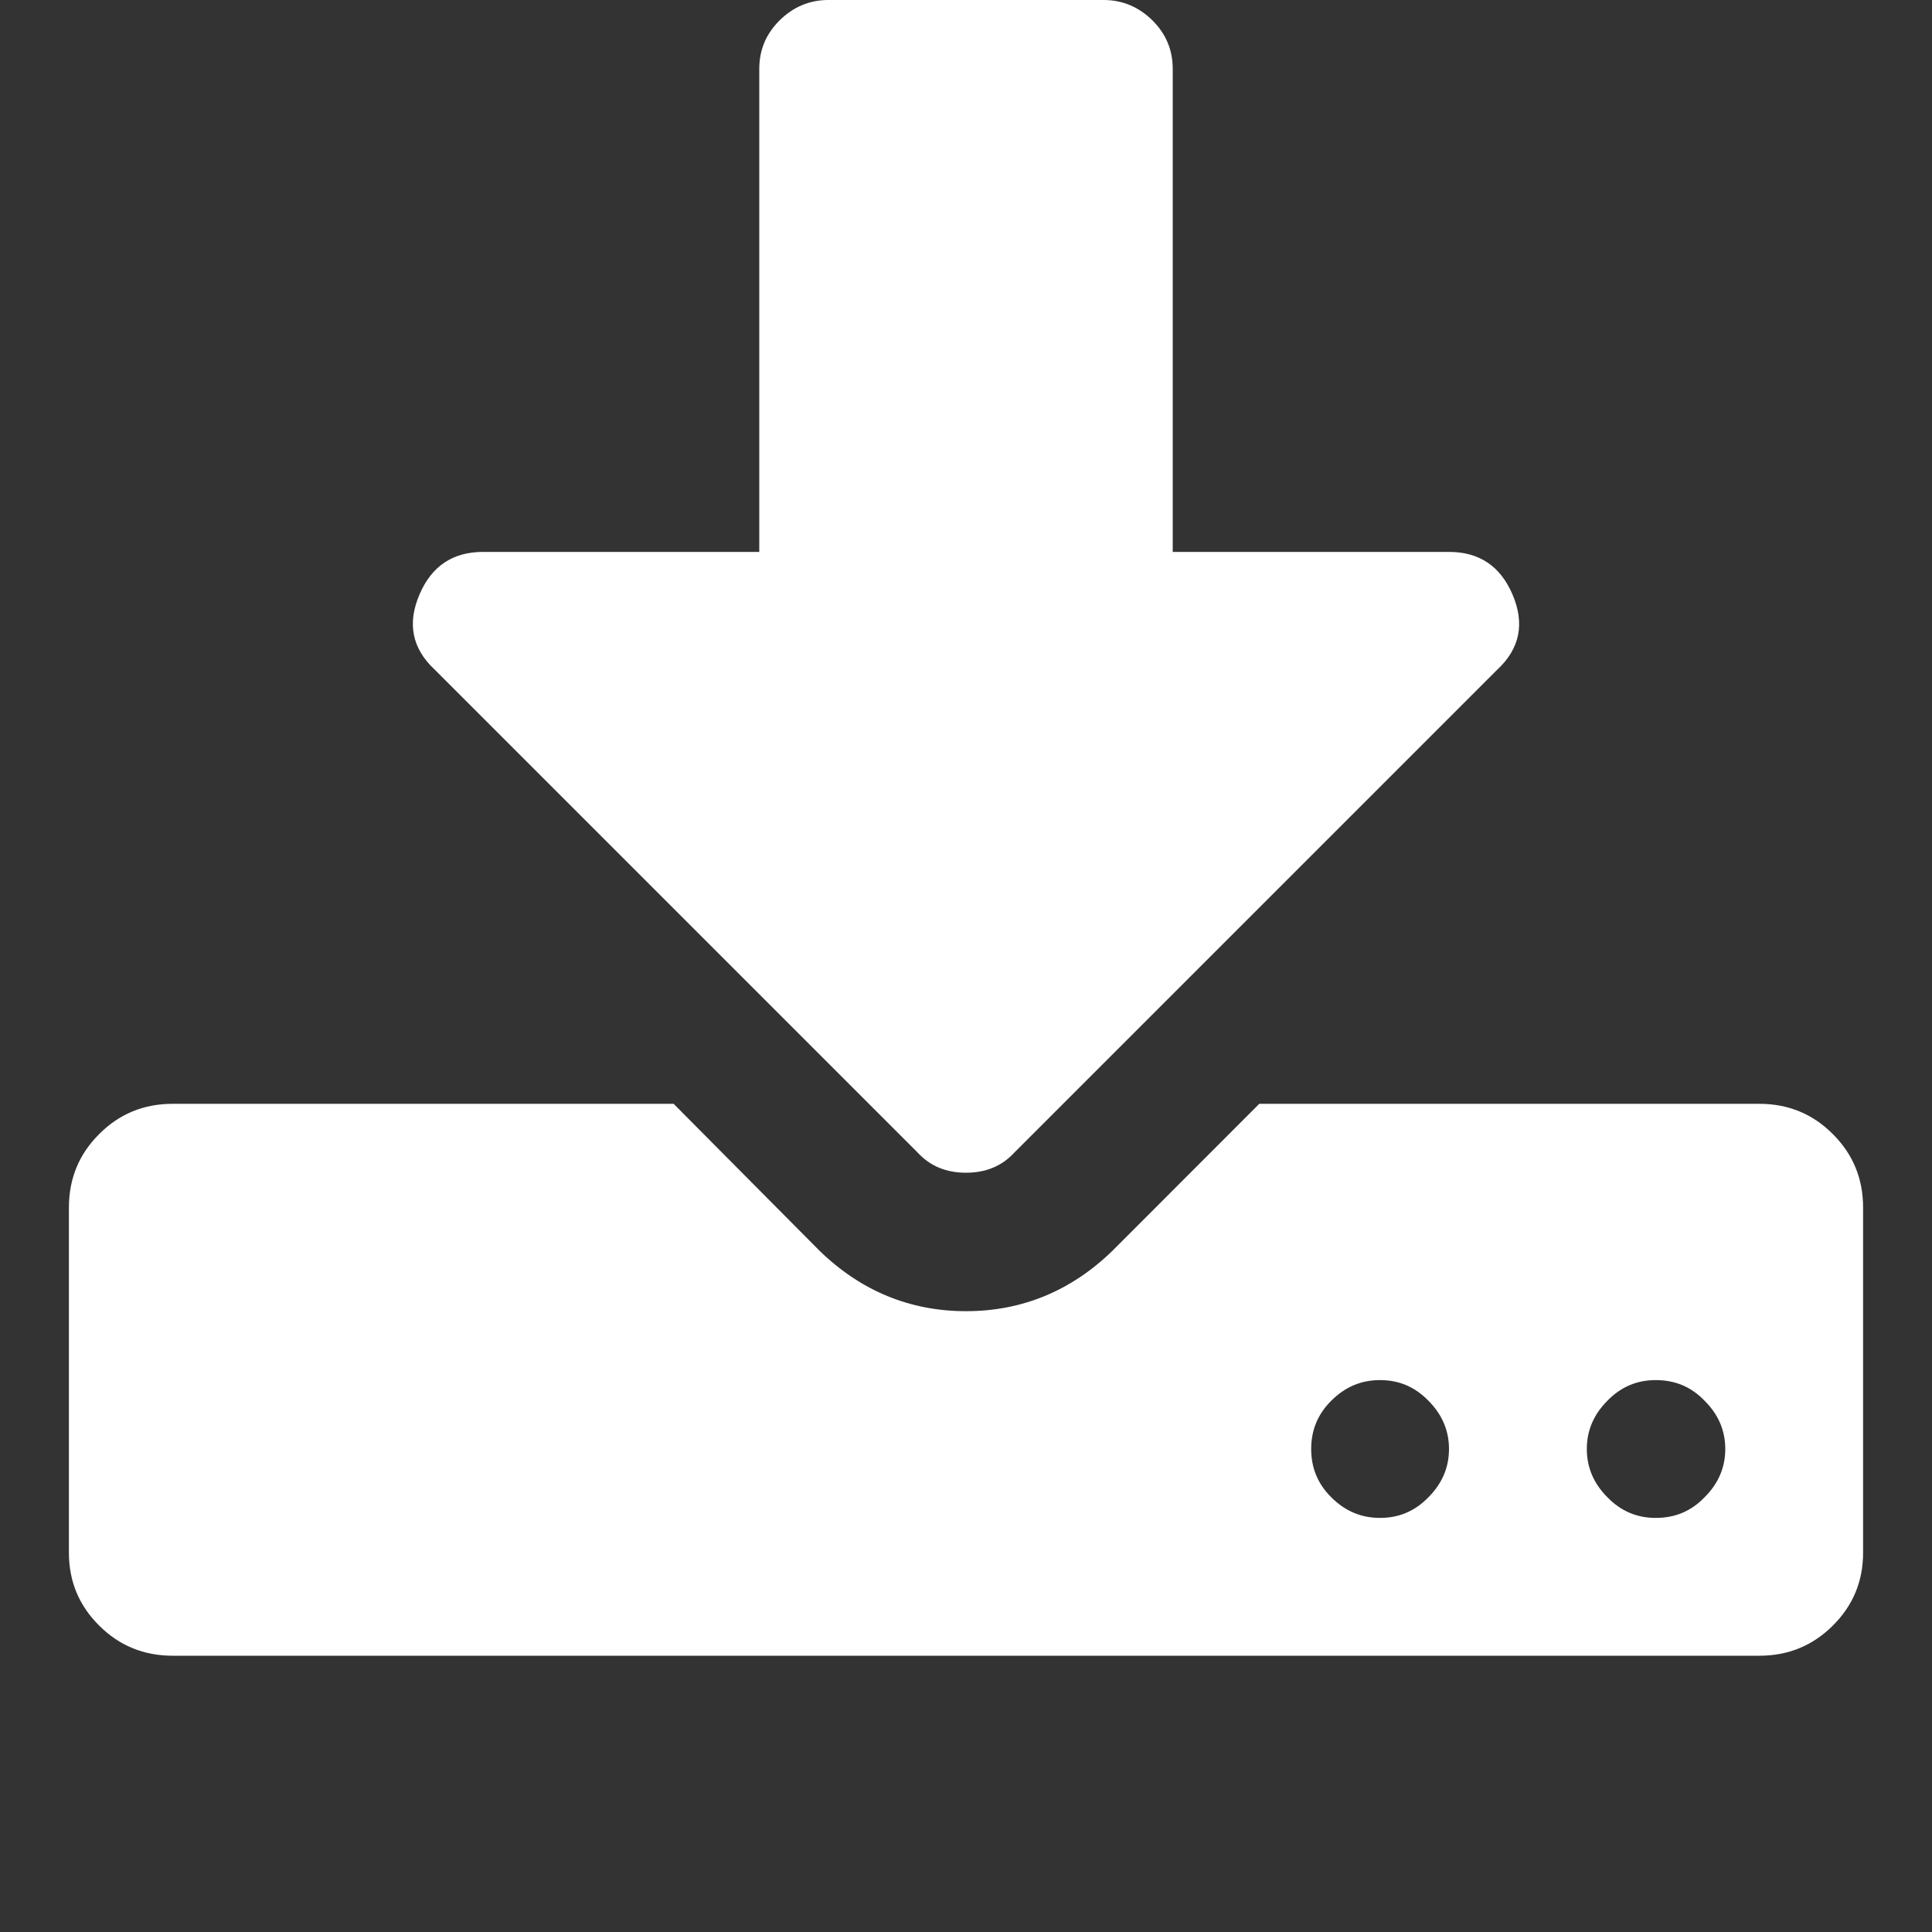 <svg xmlns="http://www.w3.org/2000/svg" xlink="http://www.w3.org/1999/xlink" width="20px" height="20px" viewBox="0 0 15 15" version="1.1">
  <rect x="0" y="0" width="15" height="15" fill="#333333" stroke="none"/>
  <g id="surface1">
    <path d="M 11.25 11.25 C 11.25 11.105 11.195 10.98 11.09 10.875 C 10.984 10.766 10.859 10.715 10.715 10.715 C 10.57 10.715 10.445 10.766 10.336 10.875 C 10.23 10.98 10.18 11.105 10.18 11.25 C 10.18 11.395 10.23 11.52 10.336 11.625 C 10.445 11.734 10.57 11.785 10.715 11.785 C 10.859 11.785 10.984 11.734 11.09 11.625 C 11.195 11.52 11.25 11.395 11.25 11.25 Z M 13.395 11.25 C 13.395 11.105 13.34 10.98 13.234 10.875 C 13.129 10.766 13.004 10.715 12.855 10.715 C 12.711 10.715 12.586 10.766 12.48 10.875 C 12.375 10.98 12.32 11.105 12.32 11.25 C 12.32 11.395 12.375 11.52 12.48 11.625 C 12.586 11.734 12.711 11.785 12.855 11.785 C 13.004 11.785 13.129 11.734 13.234 11.625 C 13.34 11.52 13.395 11.395 13.395 11.25 Z M 14.465 9.375 L 14.465 12.055 C 14.465 12.277 14.387 12.465 14.23 12.621 C 14.074 12.777 13.883 12.855 13.66 12.855 L 1.34 12.855 C 1.117 12.855 0.926 12.777 0.77 12.621 C 0.613 12.465 0.535 12.277 0.535 12.055 L 0.535 9.375 C 0.535 9.152 0.613 8.961 0.77 8.805 C 0.926 8.648 1.117 8.57 1.34 8.57 L 5.23 8.57 L 6.363 9.711 C 6.684 10.023 7.066 10.18 7.5 10.18 C 7.934 10.18 8.316 10.023 8.637 9.711 L 9.777 8.57 L 13.66 8.57 C 13.883 8.57 14.074 8.648 14.23 8.805 C 14.387 8.961 14.465 9.152 14.465 9.375 Z M 11.742 4.613 C 11.84 4.84 11.801 5.035 11.625 5.199 L 7.875 8.949 C 7.777 9.055 7.652 9.105 7.5 9.105 C 7.348 9.105 7.223 9.055 7.125 8.949 L 3.375 5.199 C 3.199 5.035 3.16 4.84 3.258 4.613 C 3.352 4.395 3.516 4.285 3.75 4.285 L 5.895 4.285 L 5.895 0.535 C 5.895 0.391 5.945 0.266 6.051 0.16 C 6.156 0.055 6.285 0 6.43 0 L 8.57 0 C 8.715 0 8.844 0.055 8.949 0.16 C 9.055 0.266 9.105 0.391 9.105 0.535 L 9.105 4.285 L 11.25 4.285 C 11.484 4.285 11.648 4.395 11.742 4.613 Z M 11.742 4.613 " fill="#FFFFFF"/>
  </g>
</svg>